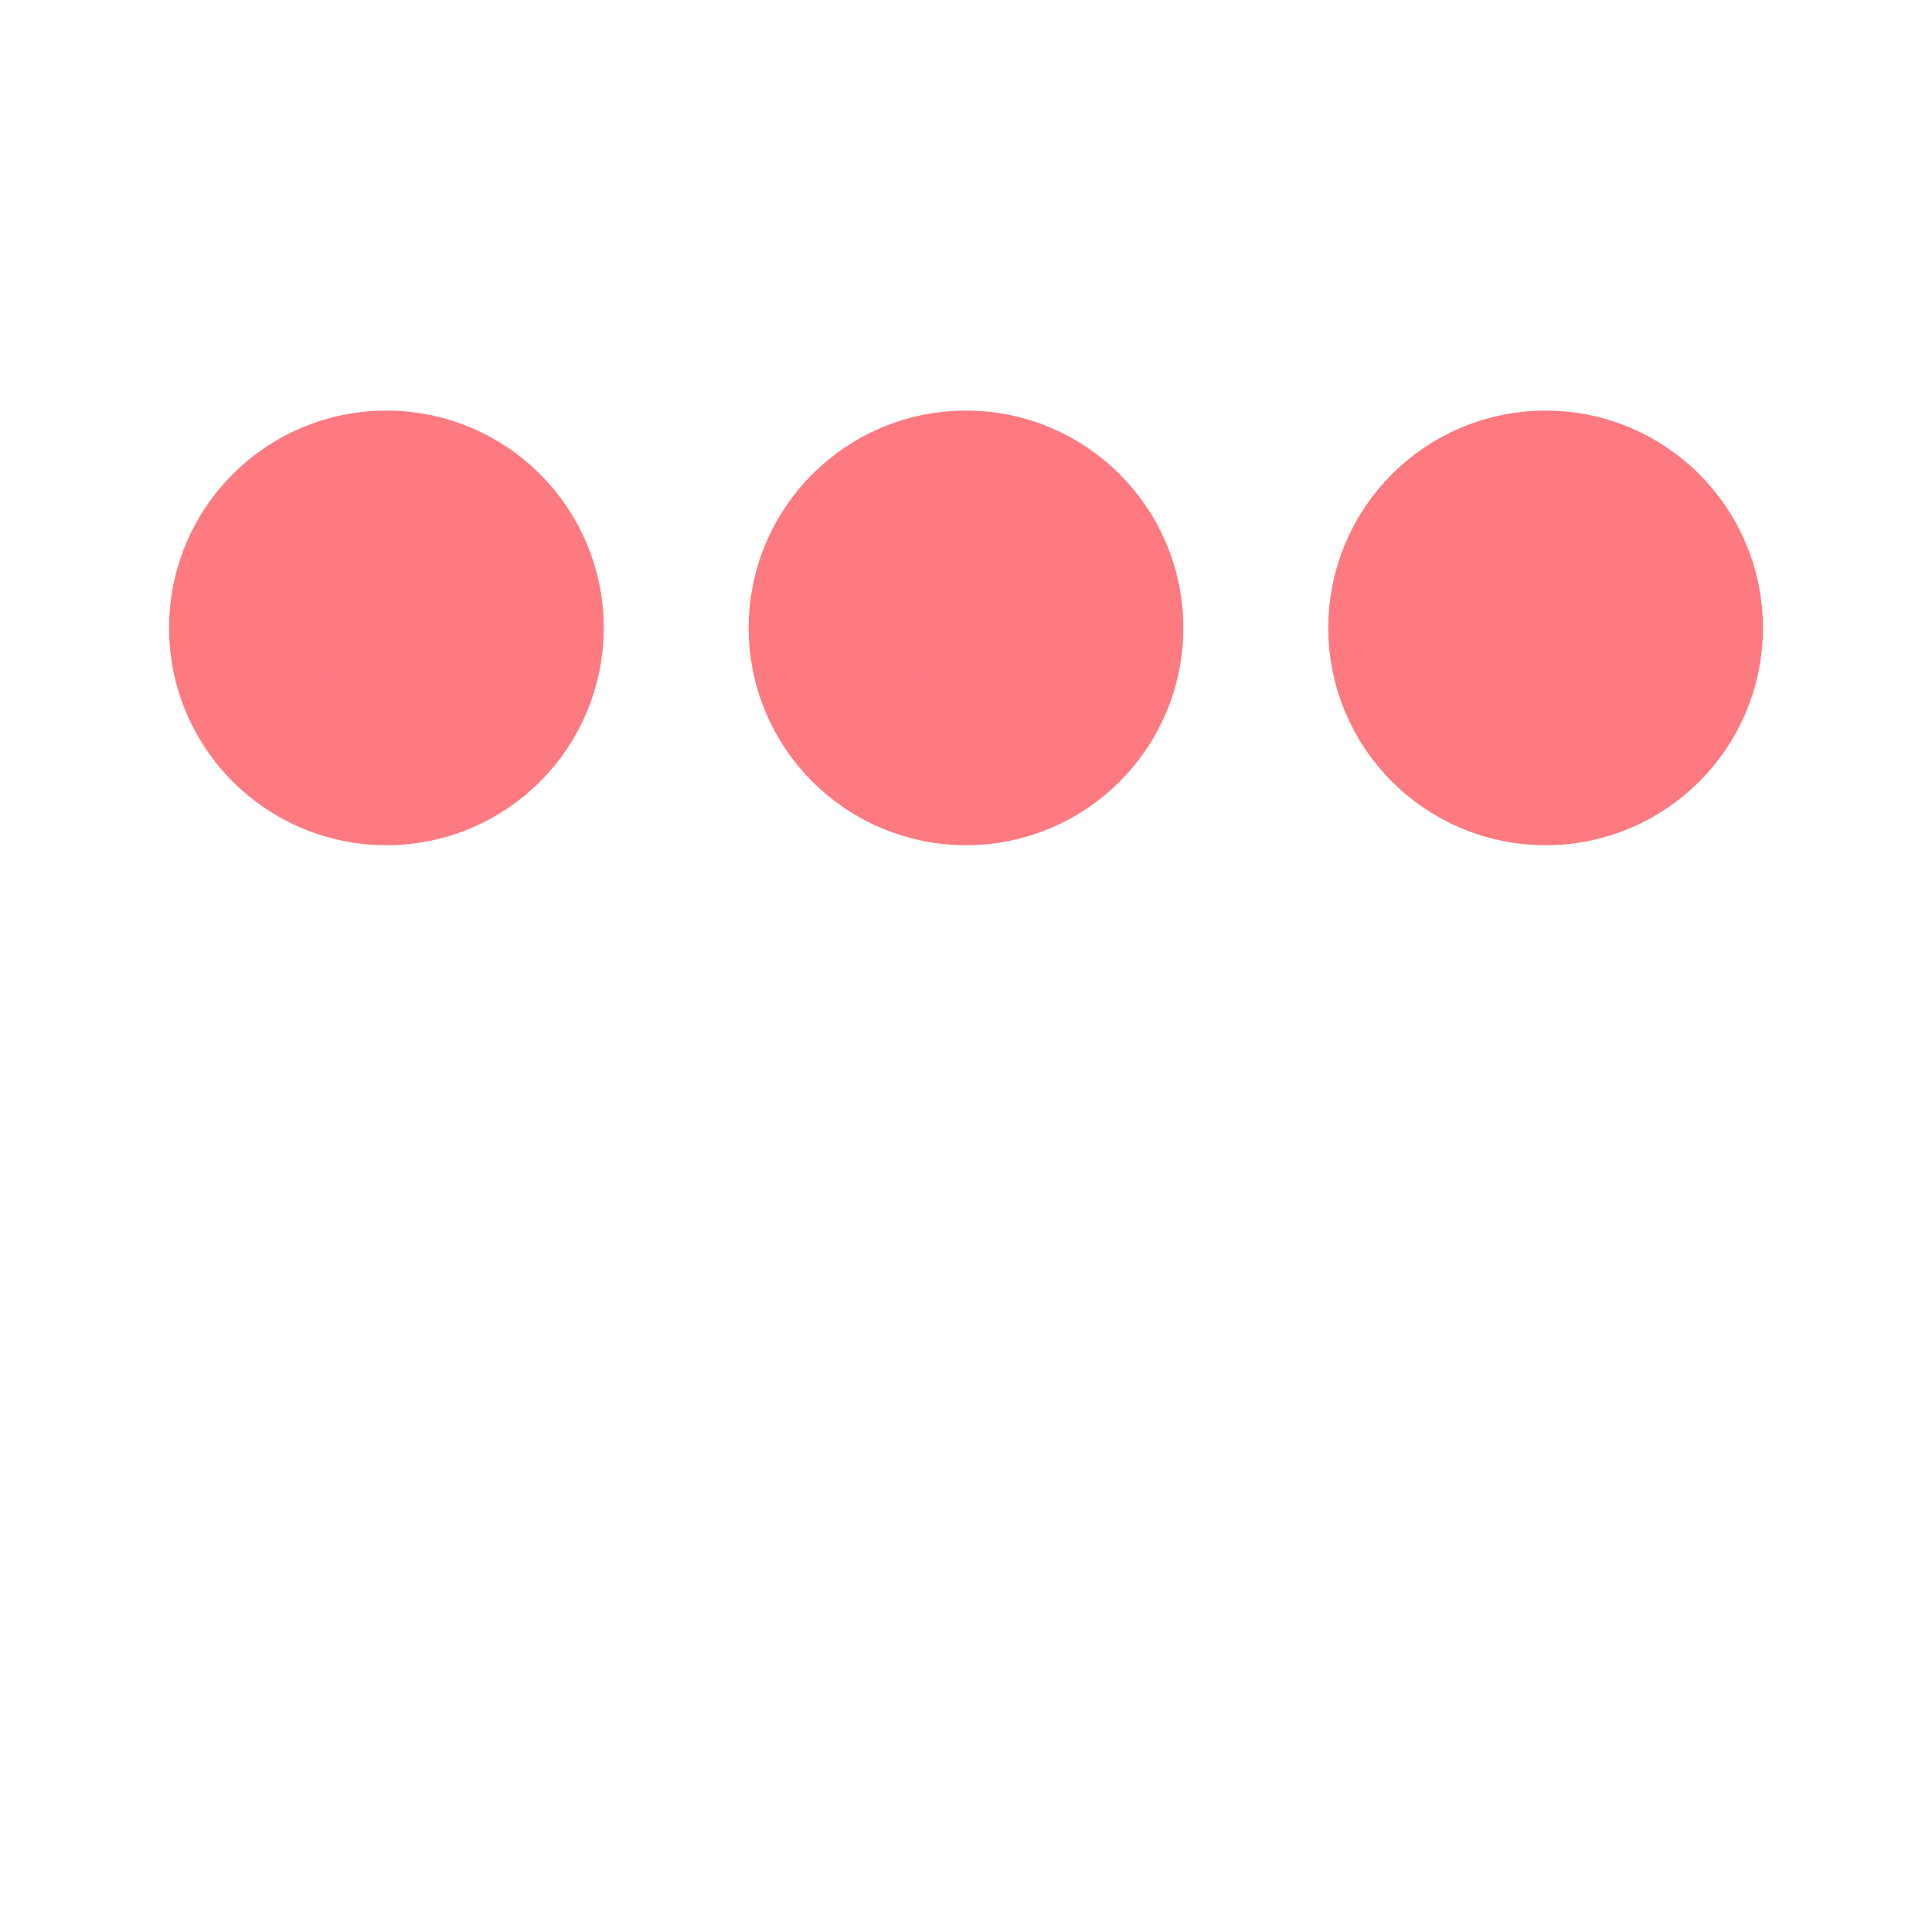 ﻿<svg xmlns="http://www.w3.org/2000/svg" viewBox="0 0 200 200" width="32px" height="32px">
    <circle fill="#FE7A81" stroke="#FE7A81" stroke-width="15" r="15" cx="40" cy="65">
        <animate attributeName="cy" calcMode="spline" dur="2" values="65;135;65;" keySplines=".5 0 .5 1;.5 0 .5 1" repeatCount="indefinite" begin="-.4"></animate>
    </circle>
    <circle fill="#FE7A81" stroke="#FE7A81" stroke-width="15" r="15" cx="100" cy="65">
        <animate attributeName="cy" calcMode="spline" dur="2" values="65;135;65;" keySplines=".5 0 .5 1;.5 0 .5 1" repeatCount="indefinite" begin="-.2"></animate>
    </circle>
    <circle fill="#FE7A81" stroke="#FE7A81" stroke-width="15" r="15" cx="160" cy="65">
        <animate attributeName="cy" calcMode="spline" dur="2" values="65;135;65;" keySplines=".5 0 .5 1;.5 0 .5 1" repeatCount="indefinite" begin="0"></animate>
    </circle>
</svg>